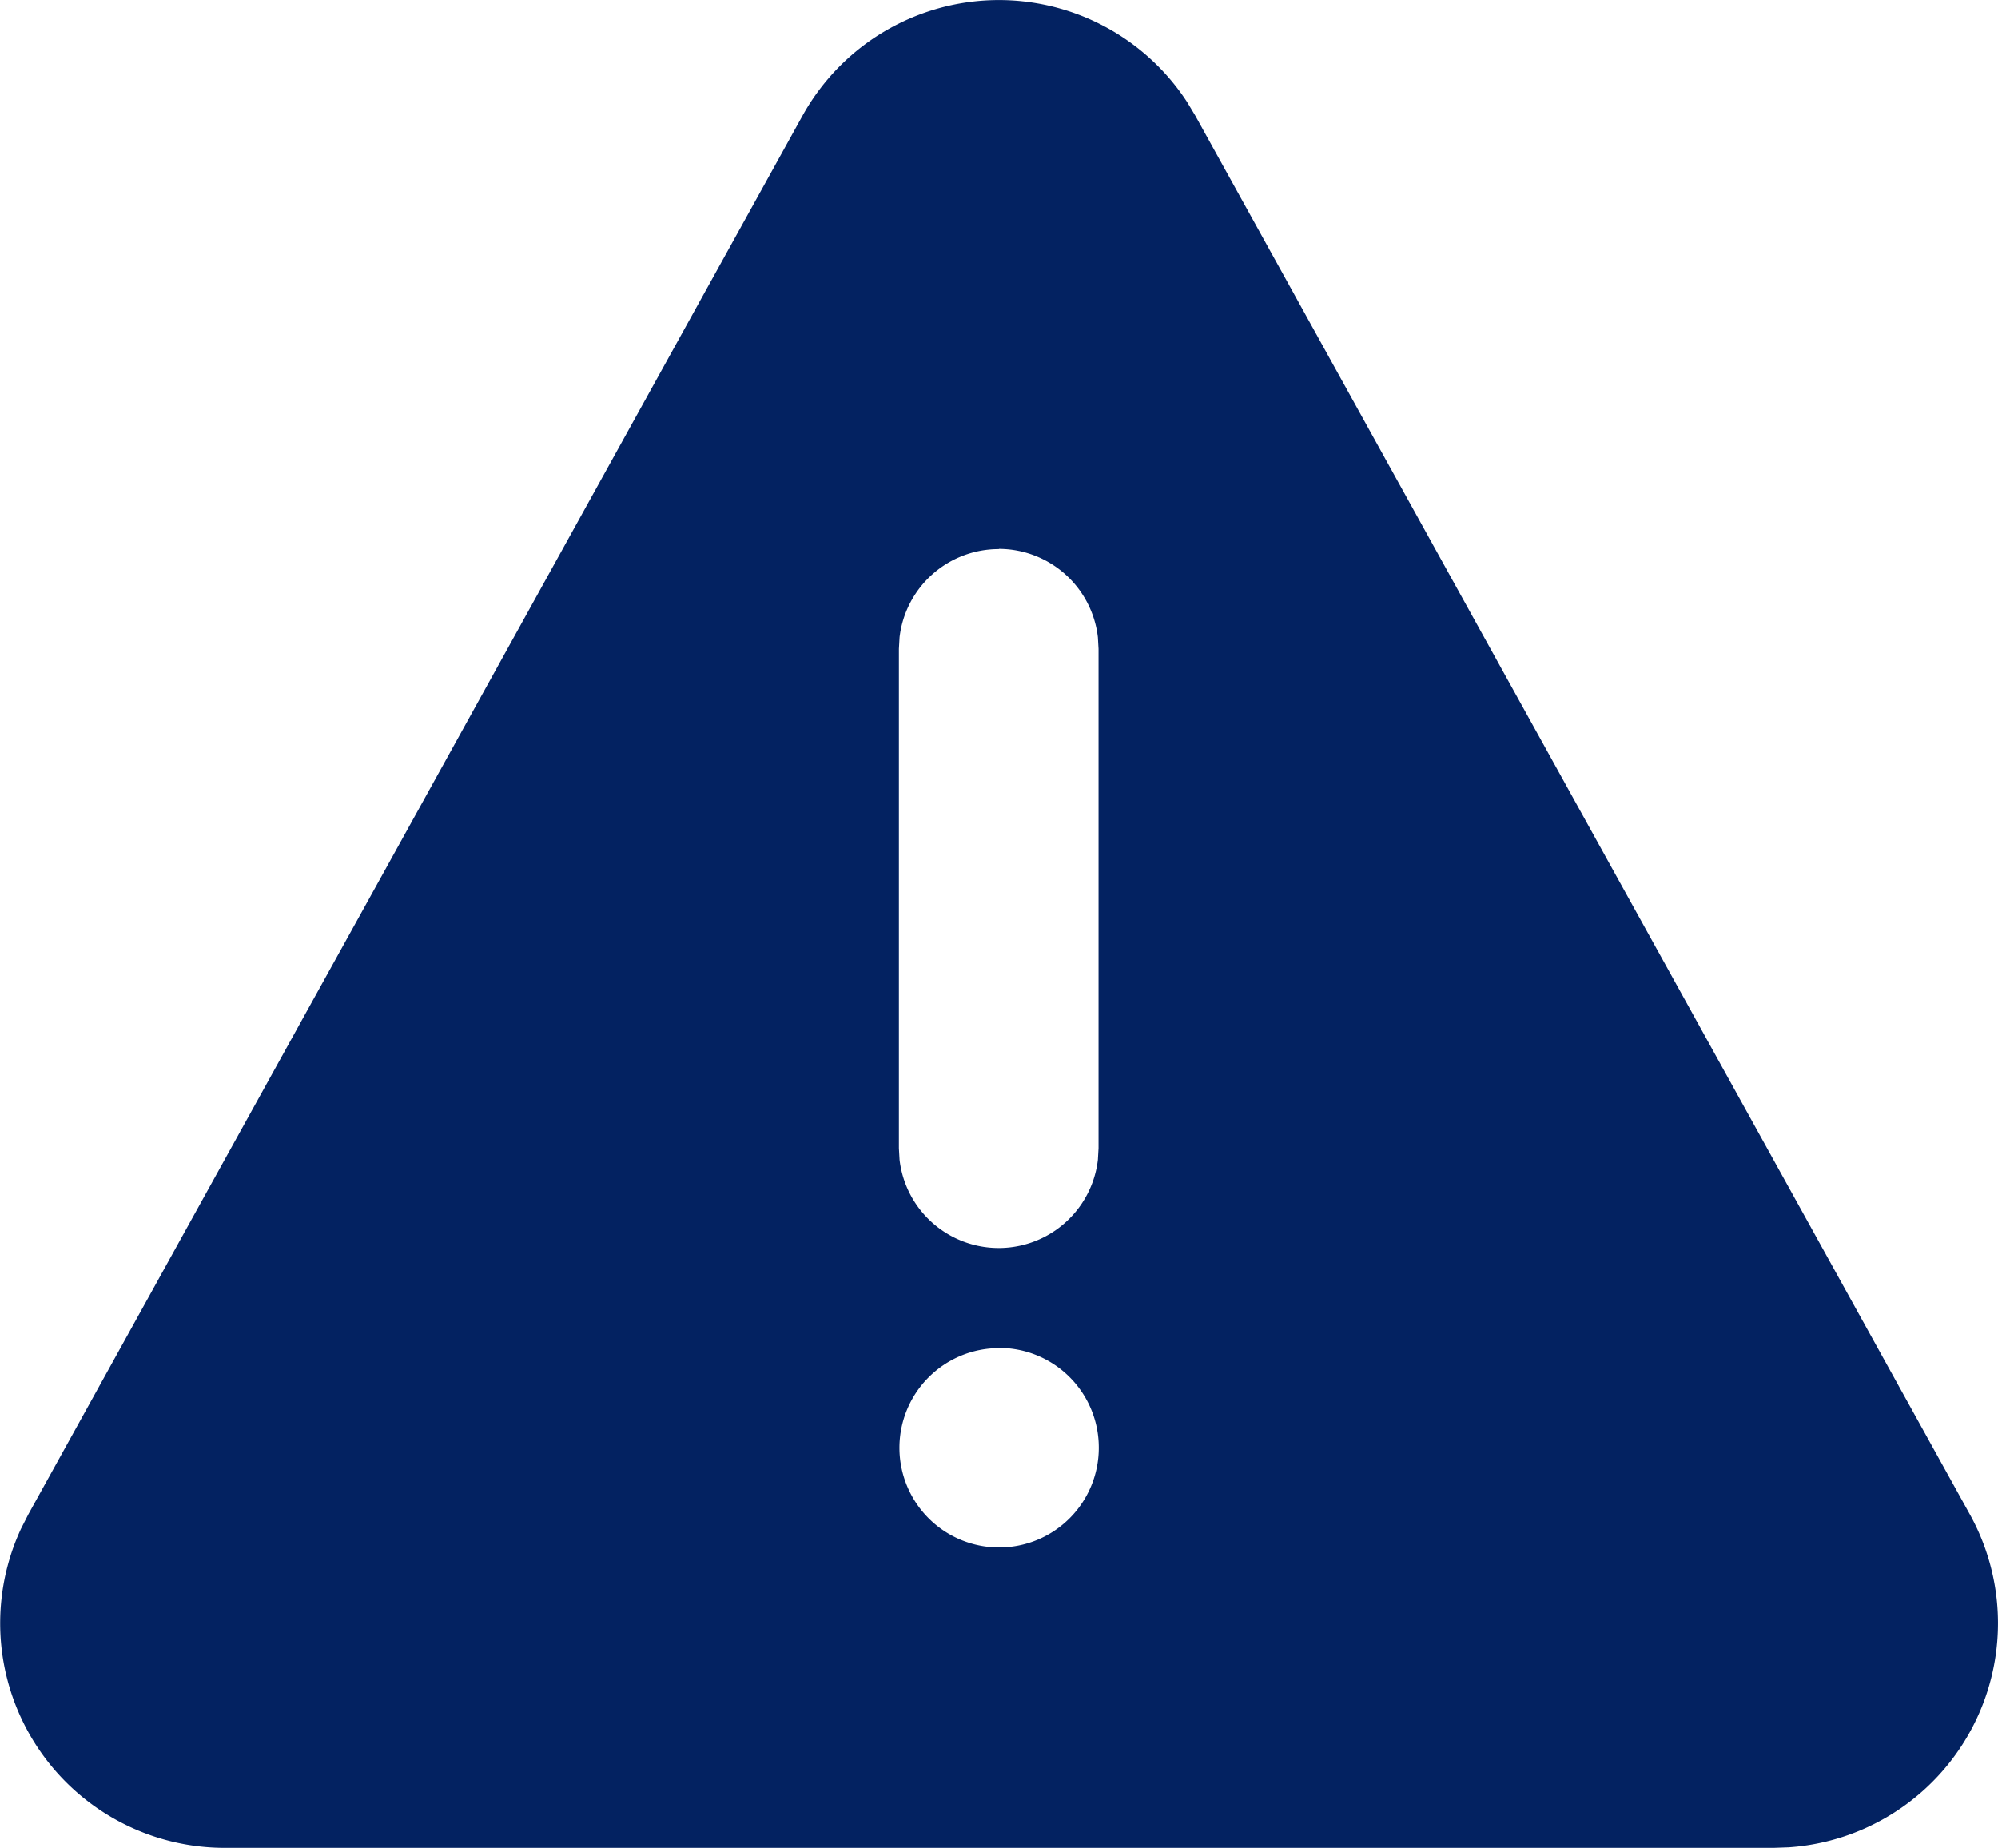 <svg xmlns="http://www.w3.org/2000/svg" width="48.294" height="44.657" viewBox="0 0 48.294 44.657"><defs><style>.a{fill:#032261;}</style></defs><g transform="translate(-1.991 -2.5)"><g transform="translate(1.991 2.5)"><path class="a" d="M23.506,3.181a5.429,5.429,0,0,1,7.179,1.786l.2.333,18.72,33.8a5.429,5.429,0,0,1-4.377,8.046l-.372.013H7.421A5.429,5.429,0,0,1,2.5,39.444l.176-.346L21.387,5.3A5.429,5.429,0,0,1,23.506,3.181Zm2.634,31.9a2.409,2.409,0,1,0,2.41,2.409A2.409,2.409,0,0,0,26.14,35.076Zm-.005-19.311a2.413,2.413,0,0,0-2.4,2.132l-.016.281,0,12.066.016.281a2.413,2.413,0,0,0,4.793,0l.016-.281,0-12.066-.016-.281A2.413,2.413,0,0,0,26.135,15.765Z" transform="translate(-1.991 -2.5)"/></g></g></svg>